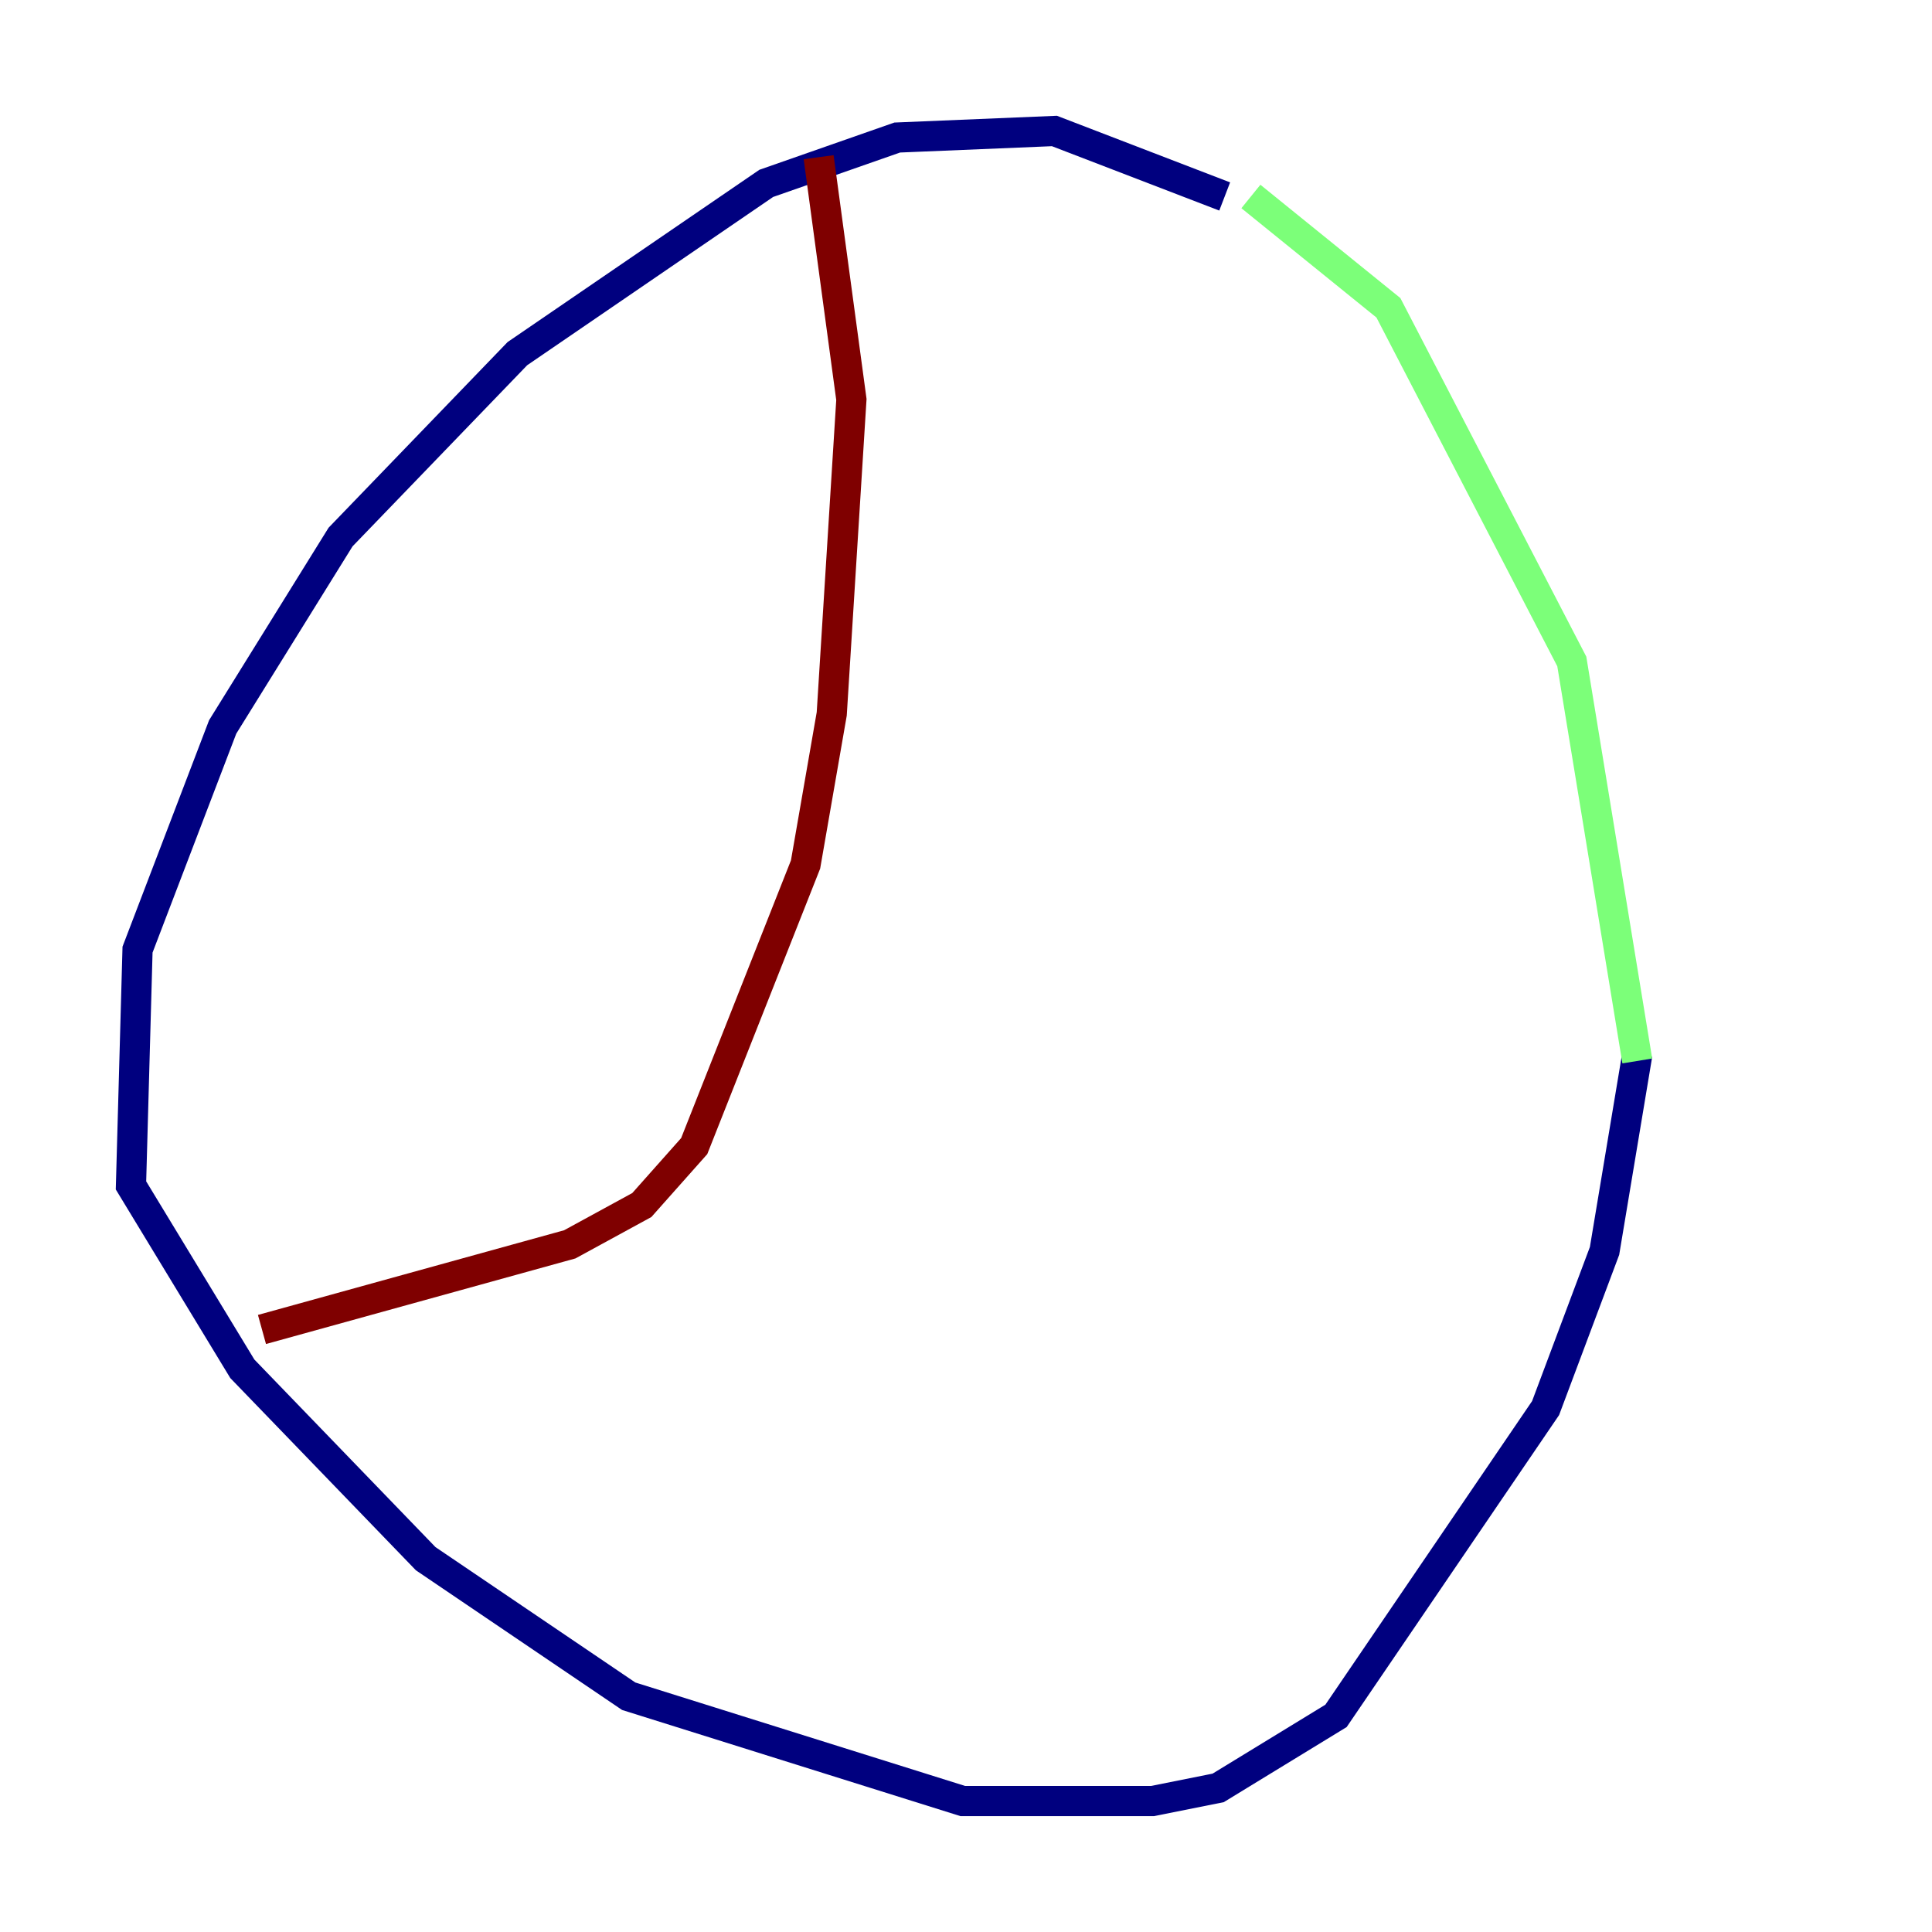 <?xml version="1.0" encoding="utf-8" ?>
<svg baseProfile="tiny" height="128" version="1.2" viewBox="0,0,128,128" width="128" xmlns="http://www.w3.org/2000/svg" xmlns:ev="http://www.w3.org/2001/xml-events" xmlns:xlink="http://www.w3.org/1999/xlink"><defs /><polyline fill="none" points="81.139,13.017 69.858,8.678 59.444,9.112 50.766,12.149 34.278,23.43 22.563,35.58 14.752,48.163 9.112,62.915 8.678,78.536 16.054,90.685 28.203,103.268 41.654,112.38 63.783,119.322 76.366,119.322 80.705,118.454 88.515,113.681 102.4,93.288 106.305,82.875 108.475,69.858" stroke="#00007f" stroke-width="2" /><polyline fill="none" points="82.875,13.017 91.986,20.393 104.136,43.824 108.475,70.291" stroke="#7cff79" stroke-width="2" /><polyline fill="none" points="54.237,10.414 56.407,26.468 55.105,47.295 53.37,57.275 45.993,75.932 42.522,79.837 37.749,82.441 17.356,88.081" stroke="#7f0000" stroke-width="2" /></svg>